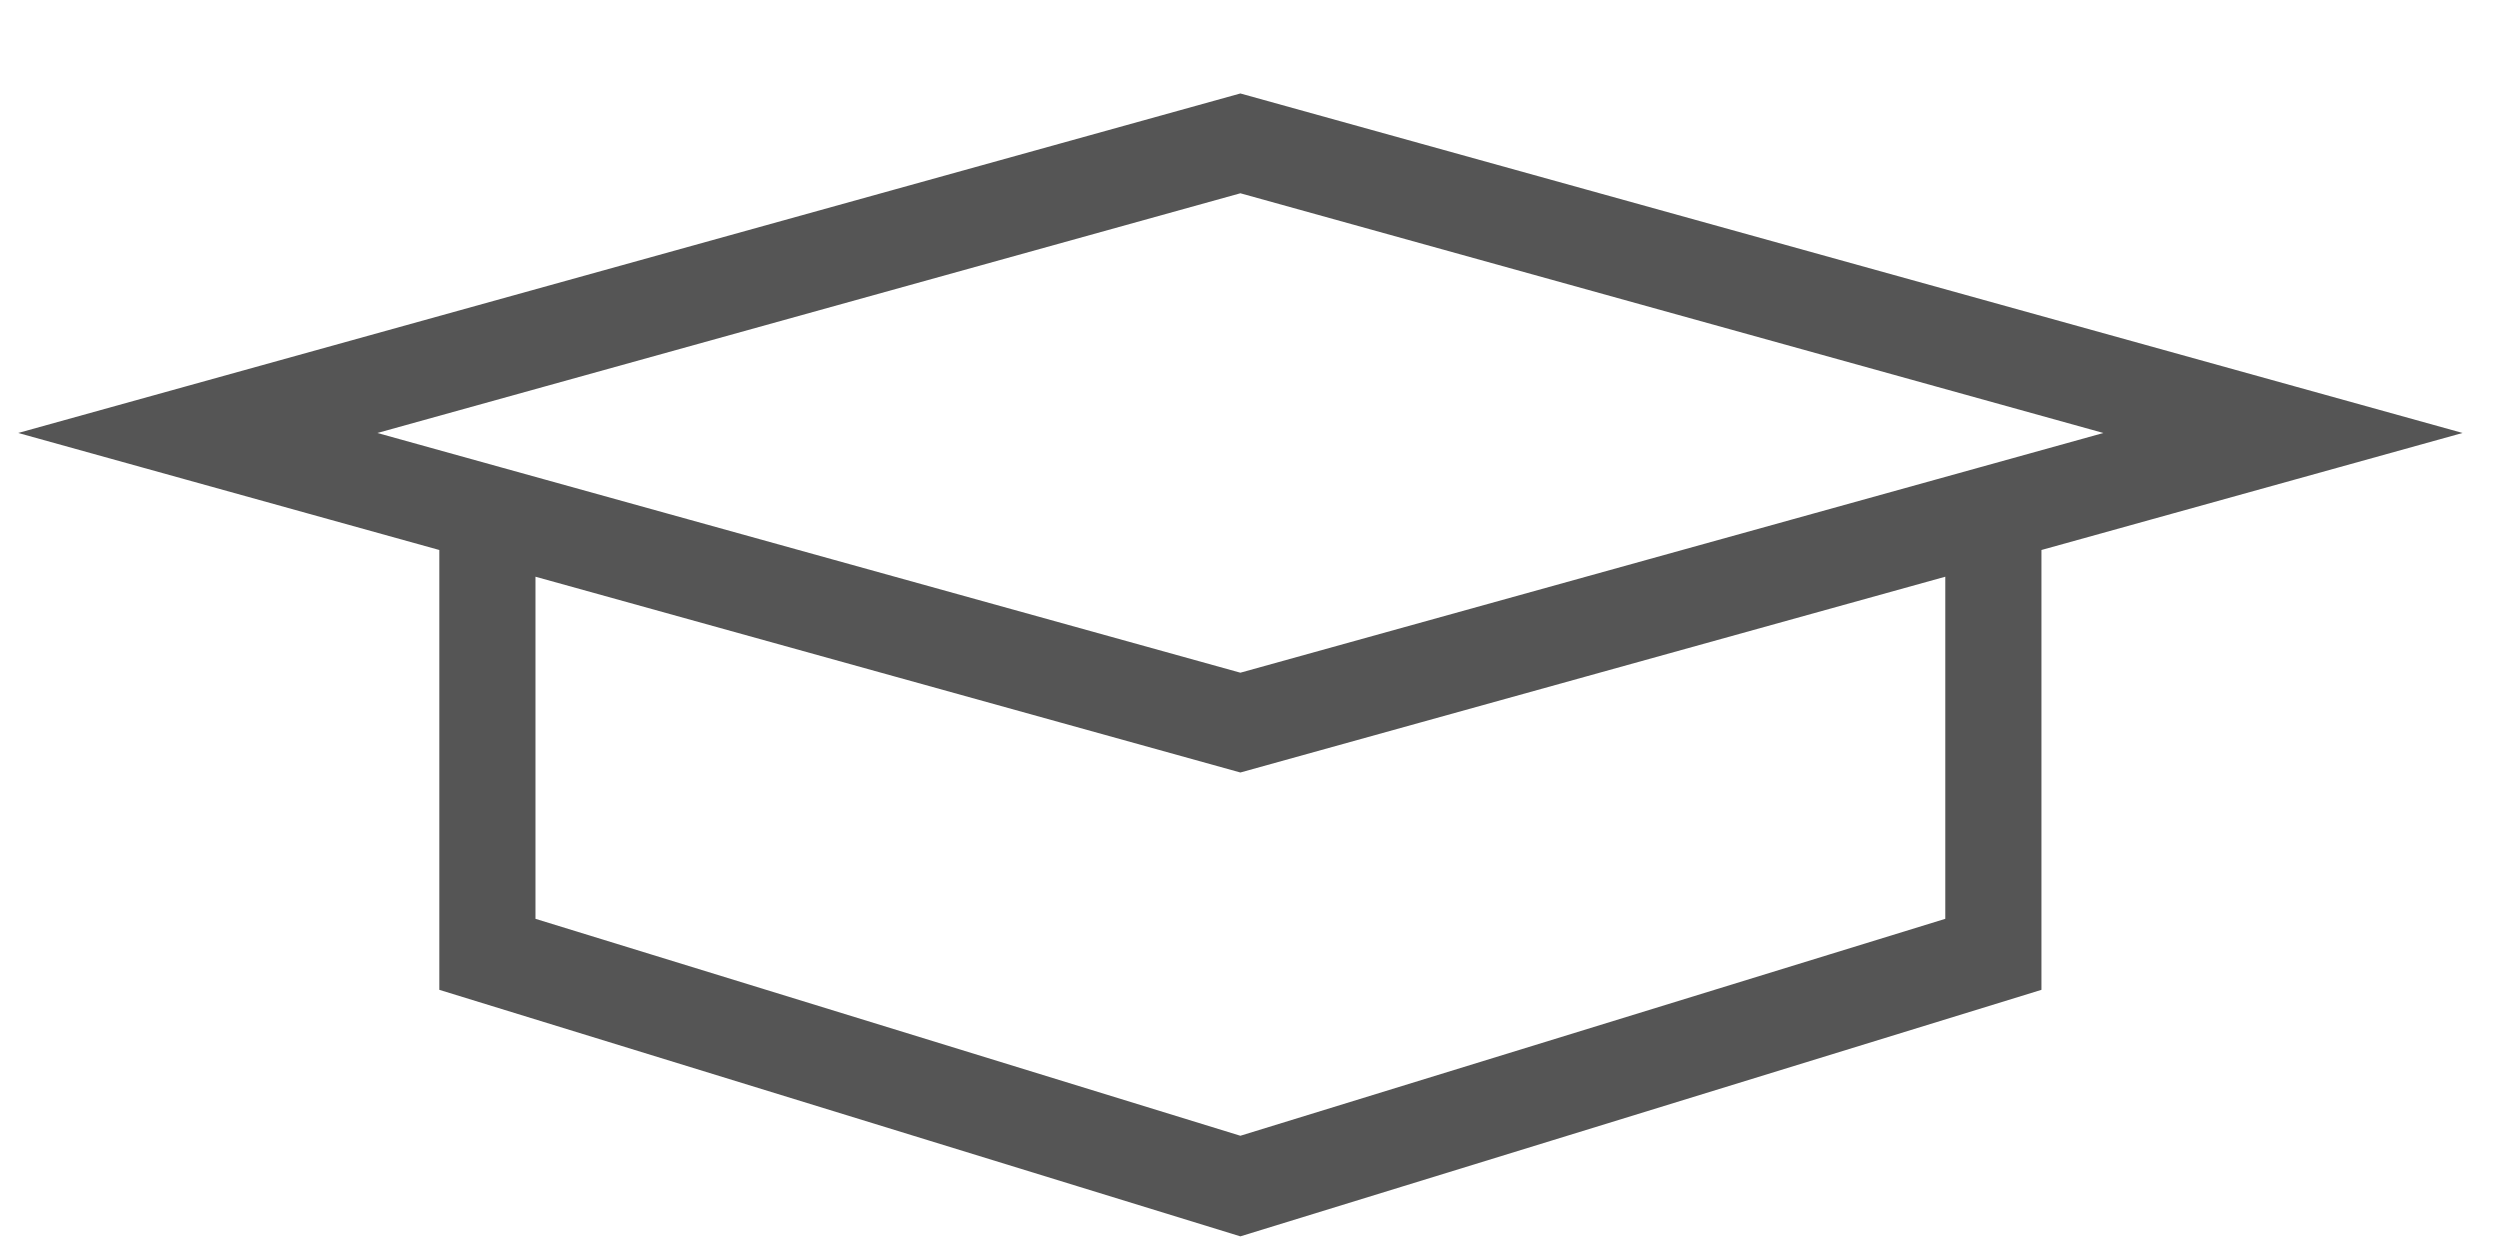<svg width="26" height="13" viewBox="0 0 26 13" fill="none" xmlns="http://www.w3.org/2000/svg">
<path d="M5.069 5.34L12.9 7.515L20.731 5.34M5.069 5.34L2.057 4.503L12.9 1.491L23.743 4.503L20.731 5.34M5.069 5.34V9.925L12.9 12.335L20.731 9.925V5.34" stroke="#555555"/>
</svg>
